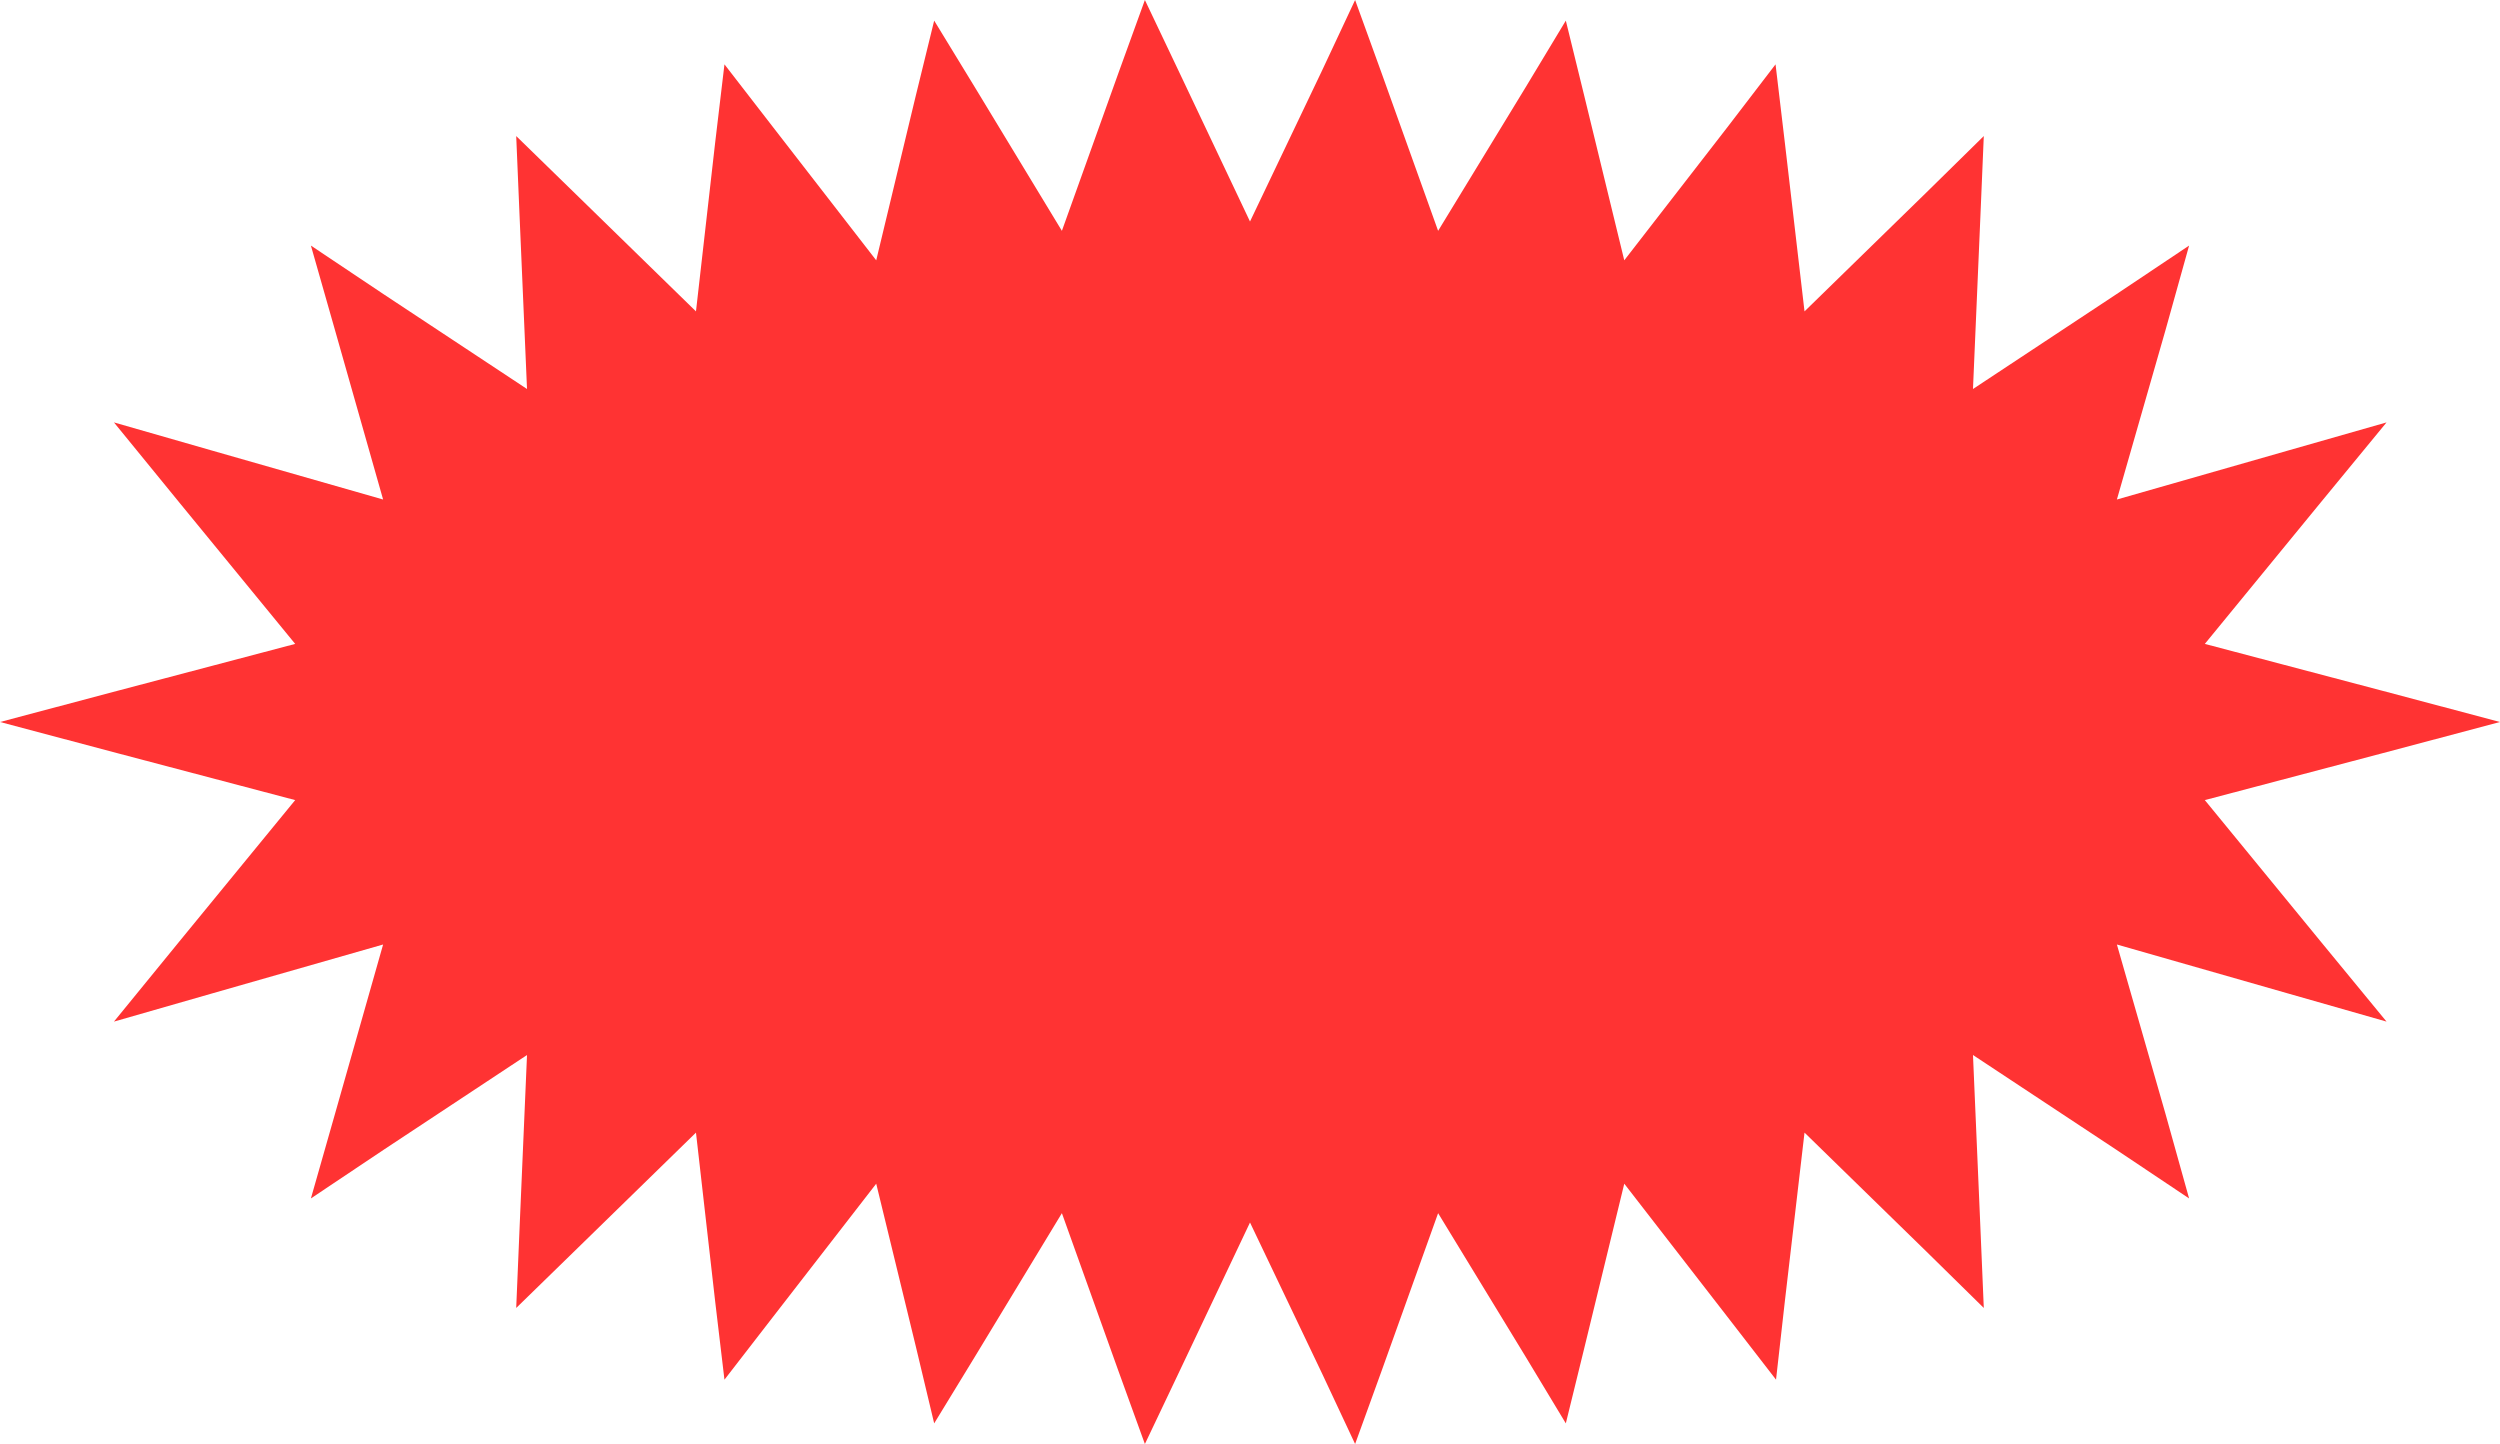 <svg width="180" height="104" viewBox="0 0 180 104" fill="none" xmlns="http://www.w3.org/2000/svg">
<path opacity="0.8" d="M97.568 0L95.198 5.057L90 15.949L84.837 5.057L82.432 0L80.523 5.269L76.456 16.621L70.197 6.295L67.261 1.485L65.918 6.967L63.088 18.743L55.662 9.159L52.161 4.633L51.489 10.291L50.11 22.42L41.375 13.898L37.167 9.796L37.414 15.666L37.945 28.008L27.619 21.183L22.385 17.682L24.118 23.764L27.584 35.965L15.348 32.464L8.204 30.413L12.908 36.177L21.253 46.361L8.523 49.721L0 51.984L8.523 54.248L21.253 57.607L12.908 67.792L8.204 73.556L15.348 71.505L27.584 68.004L24.118 80.204L22.385 86.287L27.619 82.786L37.945 75.961L37.414 88.303L37.167 94.173L41.375 90.071L50.11 81.548L51.489 93.678L52.161 99.336L55.662 94.809L63.088 85.226L65.953 97.002L67.261 102.483L70.197 97.674L76.456 87.348L80.523 98.699L82.432 103.969L84.837 98.912L90 88.02L95.198 98.912L97.568 103.969L99.477 98.699L103.544 87.348L109.839 97.674L112.739 102.483L114.083 97.002L116.947 85.226L124.373 94.809L127.874 99.336L128.511 93.678L129.925 81.548L138.66 90.071L142.833 94.173L142.585 88.303L142.055 75.961L152.381 82.786L157.615 86.287L155.917 80.204L152.416 68.004L164.652 71.505L171.831 73.556L167.092 67.792L158.747 57.607L171.477 54.248L180 51.984L171.477 49.721L158.747 46.361L167.092 36.177L171.831 30.413L164.652 32.464L152.416 35.965L155.917 23.764L157.615 17.682L152.381 21.183L142.055 28.008L142.585 15.666L142.833 9.796L138.66 13.898L129.925 22.42L128.511 10.291L127.839 4.633L124.373 9.159L116.947 18.743L114.083 6.967L112.739 1.485L109.839 6.295L103.544 16.621L99.477 5.269L97.568 0Z" fill="#FF0000"/>
</svg>
